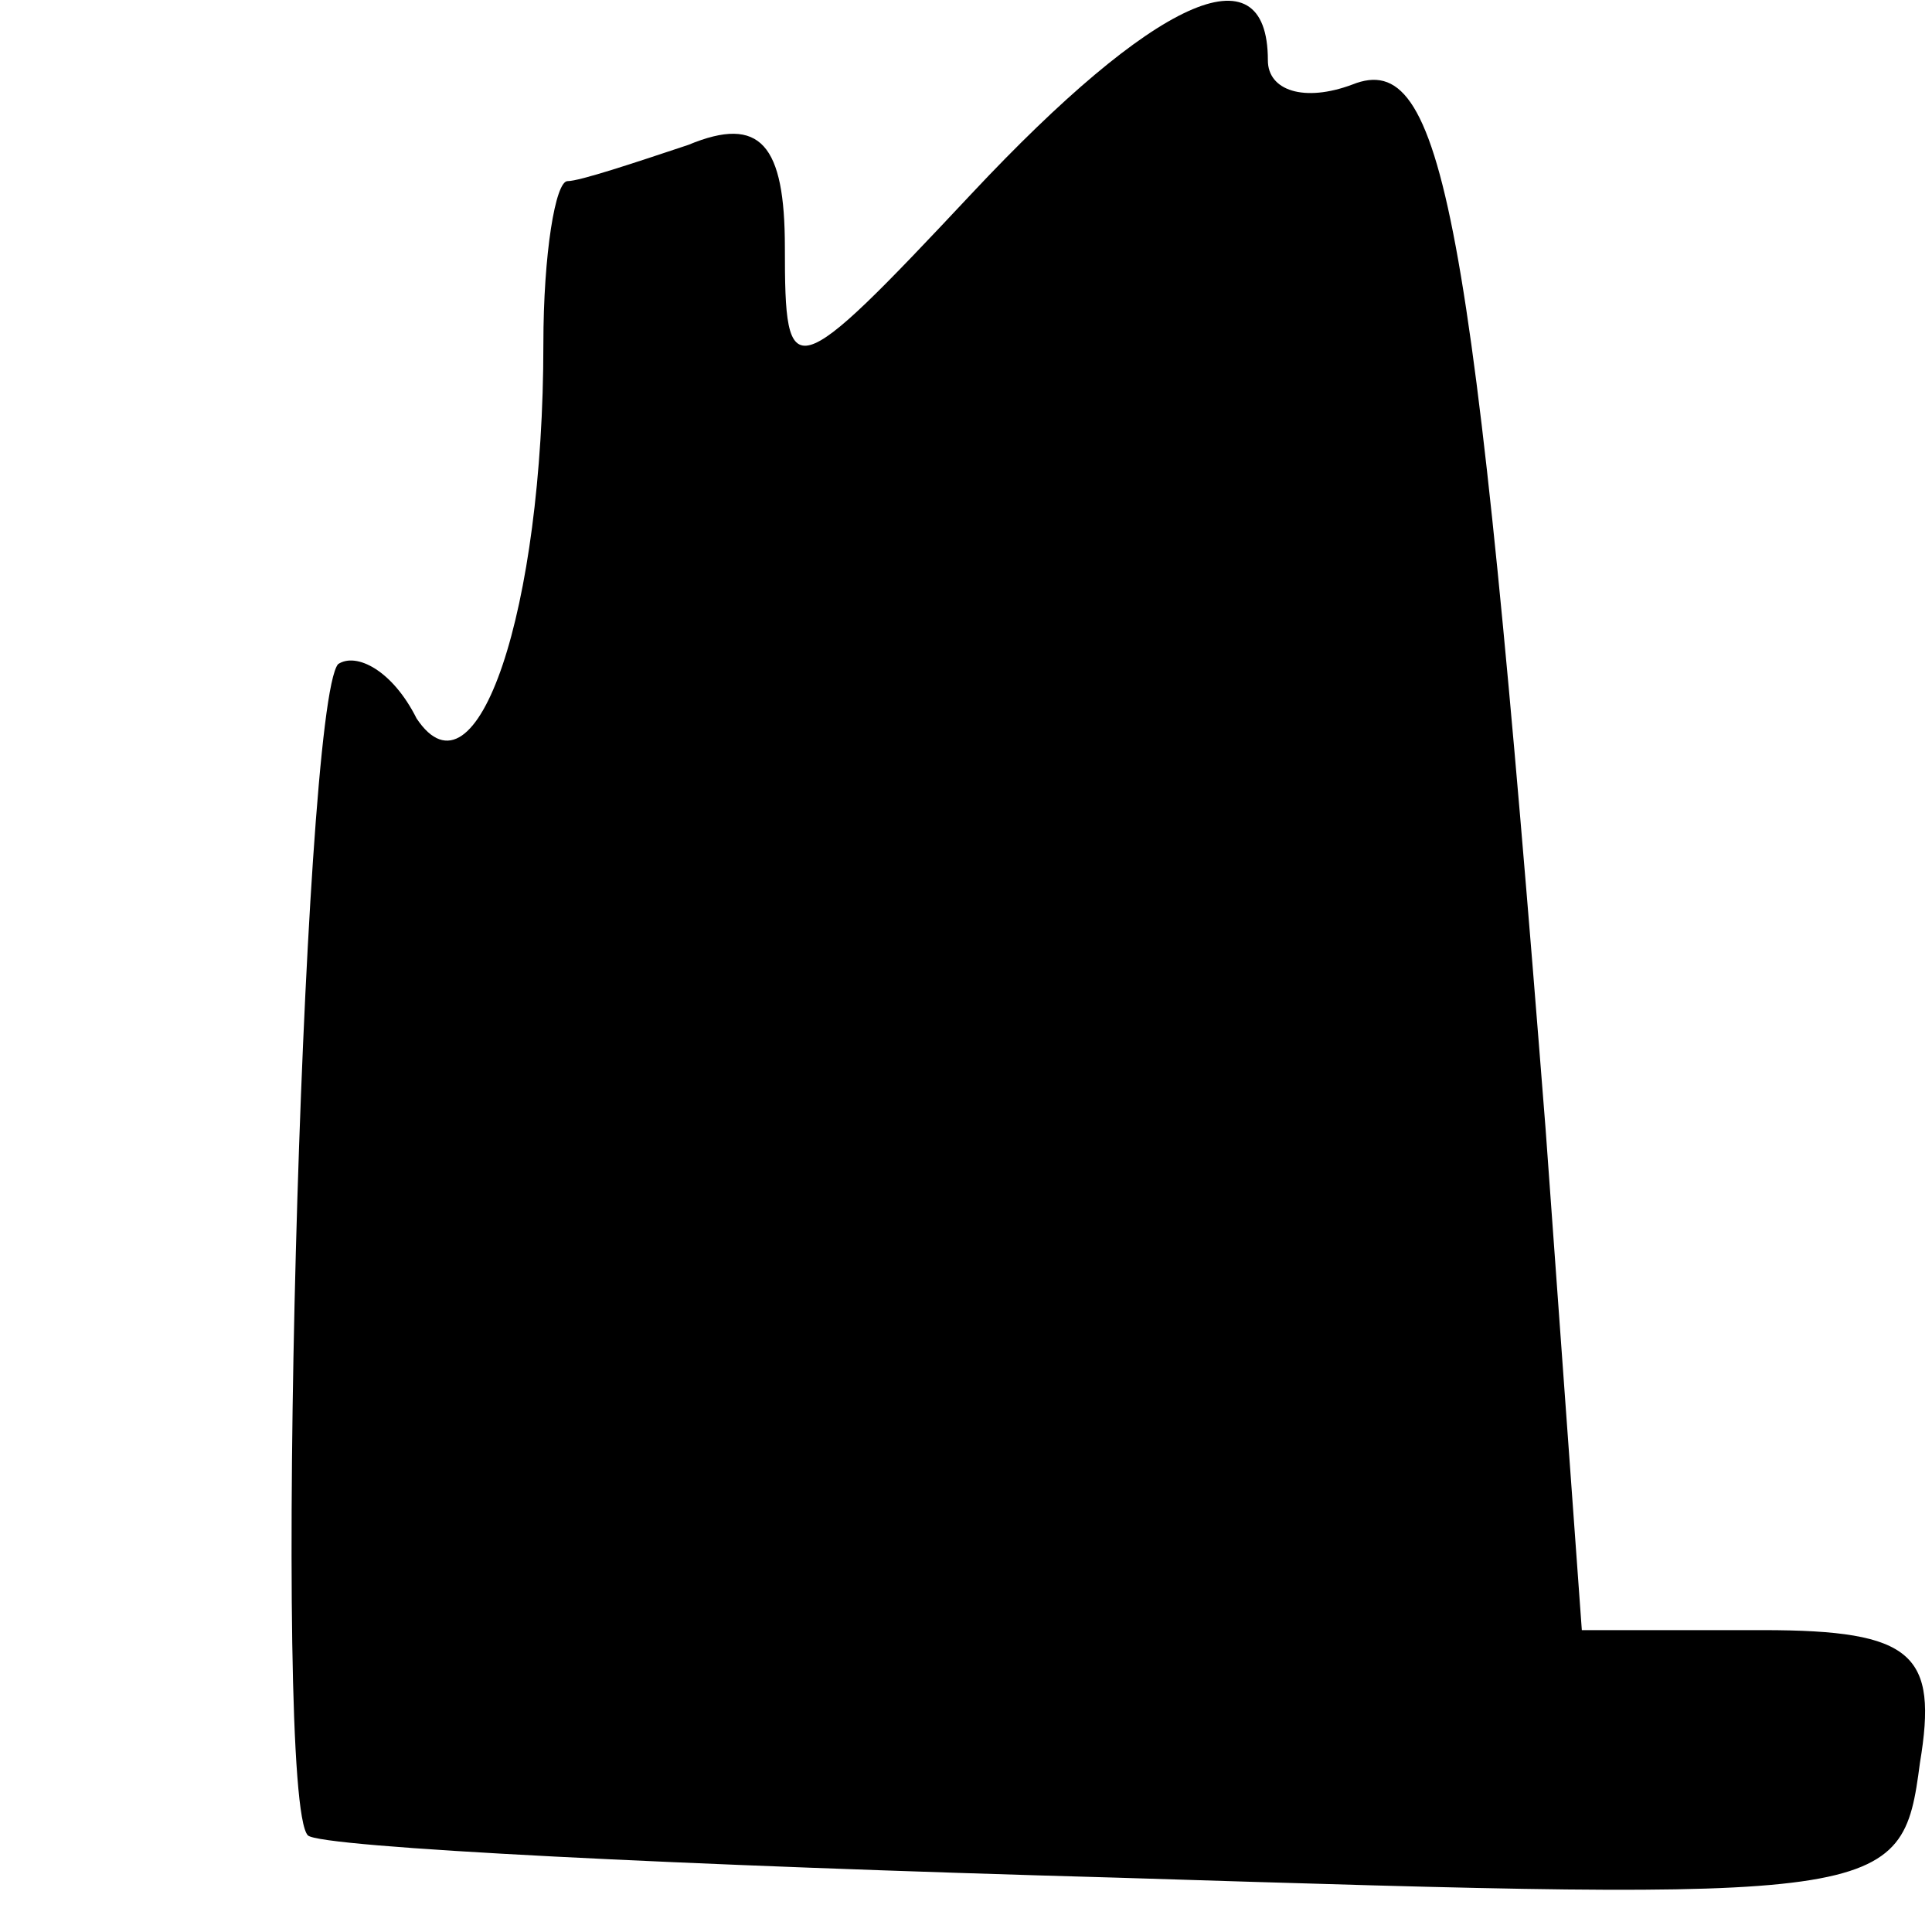 <?xml version="1.0" standalone="no"?>
<!DOCTYPE svg PUBLIC "-//W3C//DTD SVG 20010904//EN"
 "http://www.w3.org/TR/2001/REC-SVG-20010904/DTD/svg10.dtd">
<svg version="1.0" xmlns="http://www.w3.org/2000/svg"
 width="32pt" height="32pt" viewBox="0 0 32 32"
 preserveAspectRatio="xMidYMid meet">
<g transform="translate(0,32) scale(0.1,-0.1)"
fill="#000000" stroke="none">
<path fill="#000000" stroke="none" d="M161 288 c-30 -32 -31 -32 -31 -9 0 17
-4 22 -16 17 -9 -3 -18 -6 -20 -6 -2 0 -4 -12 -4 -27 0 -44 -11 -77 -21 -62
-4 8 -10 11 -13 9 -6 -7 -11 -188 -5 -194 2 -2 62 -5 134 -7 128 -4 130 -4
133 19 3 18 -1 22 -26 22 l-30 0 -6 83 c-12 153 -17 179 -32 173 -8 -3 -14 -1
-14 4 0 19 -19 10 -49 -22z"/>
</g>
</svg>
